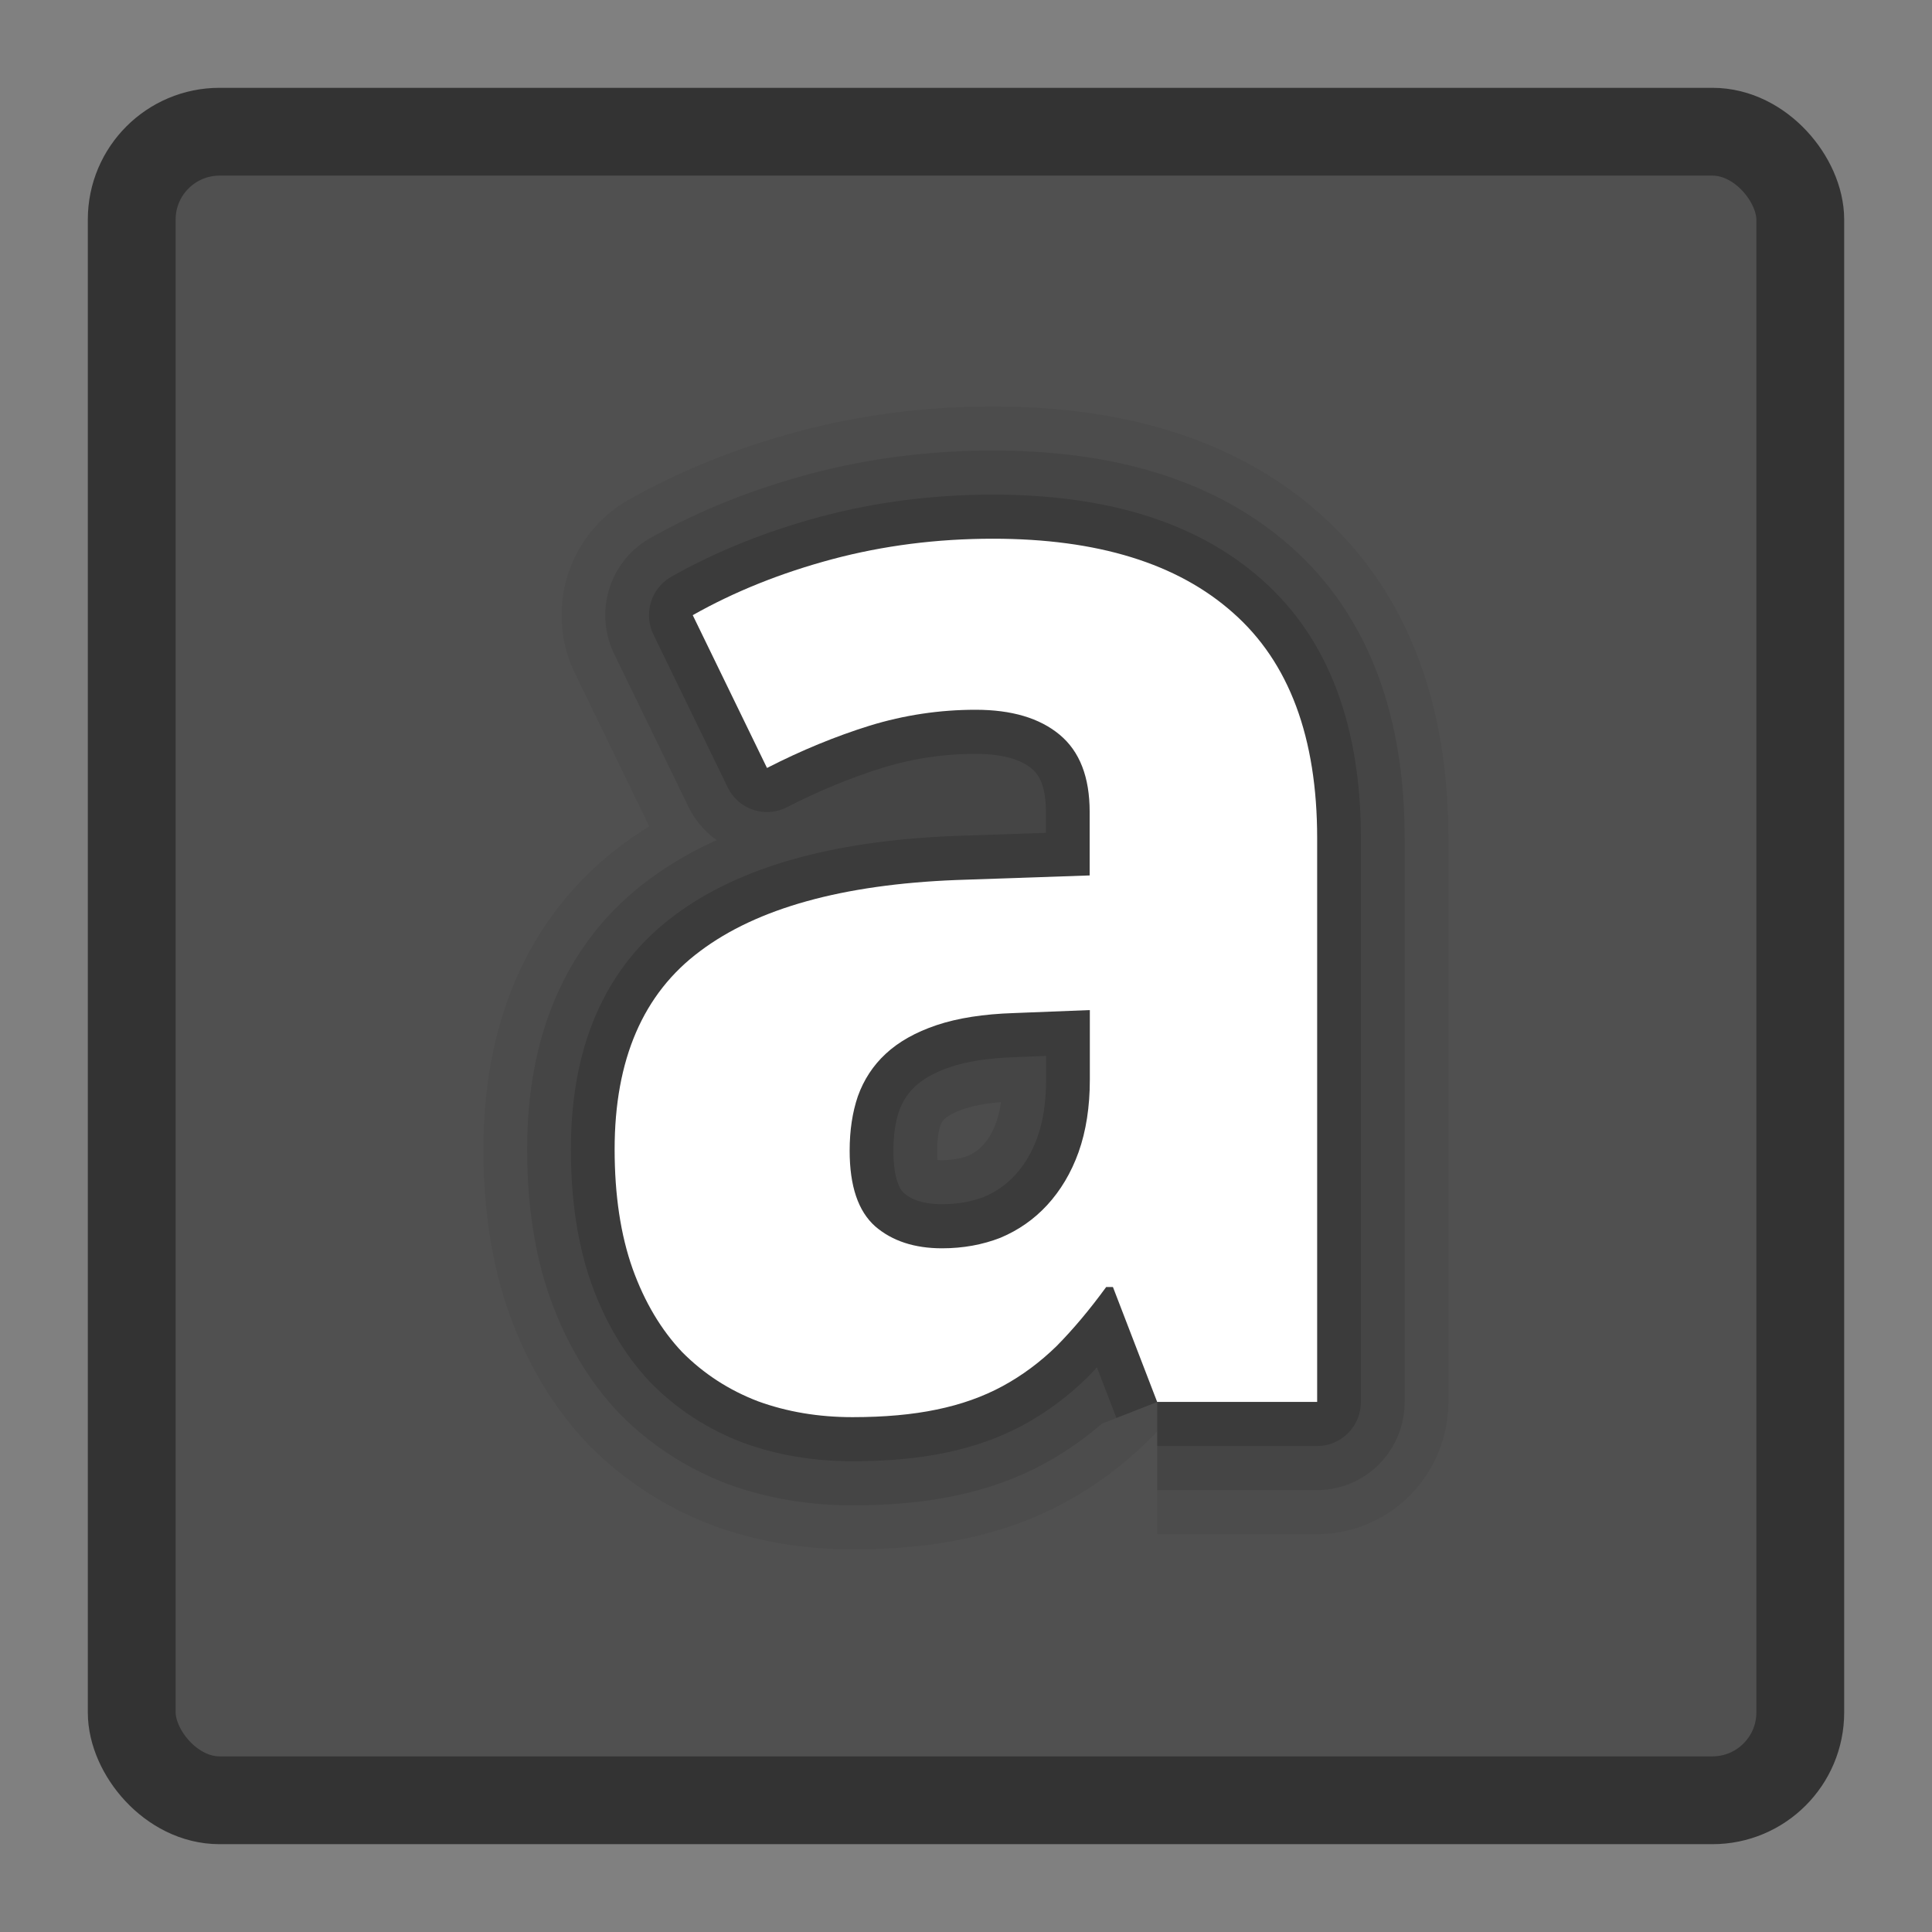 <?xml version="1.0" encoding="UTF-8" standalone="no"?>
<!-- Created with Inkscape (http://www.inkscape.org/) -->

<svg
   xmlns:dc="http://purl.org/dc/elements/1.1/"
   xmlns:cc="http://creativecommons.org/ns#"
   xmlns:rdf="http://www.w3.org/1999/02/22-rdf-syntax-ns#"
   xmlns:svg="http://www.w3.org/2000/svg"
   xmlns="http://www.w3.org/2000/svg"
   xmlns:xlink="http://www.w3.org/1999/xlink"
   xmlns:sodipodi="http://sodipodi.sourceforge.net/DTD/sodipodi-0.dtd"
   xmlns:inkscape="http://www.inkscape.org/namespaces/inkscape"
   width="22"
   height="22"
   id="svg3147"
   version="1.1"
   inkscape:version="0.48.3.1 r9886"
   sodipodi:docname="format-text-bold.svg">
  <rect width="100%" height="100%" fill="#808080" stroke="none"/>
  <defs
     id="defs3149">
    <linearGradient
       id="linearGradient3779">
      <stop
         style="stop-color:#333333;stop-opacity:1;"
         offset="0"
         id="stop3781" />
      <stop
         style="stop-color:#969696;stop-opacity:1;"
         offset="1"
         id="stop3783" />
    </linearGradient>
    <linearGradient
       id="linearGradient3771">
      <stop
         style="stop-color:#c8c8c8;stop-opacity:1;"
         offset="0"
         id="stop3773" />
      <stop
         style="stop-color:#646464;stop-opacity:1;"
         offset="1"
         id="stop3775" />
    </linearGradient>
    <linearGradient
       id="linearGradient4536">
      <stop
         style="stop-color:#ffffff;stop-opacity:1;"
         offset="0"
         id="stop4538" />
      <stop
         id="stop4546"
         offset="0.062"
         style="stop-color:#ffffff;stop-opacity:0.157;" />
      <stop
         id="stop4544"
         offset="0.936"
         style="stop-color:#ffffff;stop-opacity:0.235;" />
      <stop
         style="stop-color:#ffffff;stop-opacity:0.392;"
         offset="1"
         id="stop4540" />
    </linearGradient>
    <radialGradient
       inkscape:collect="always"
       xlink:href="#linearGradient3688-166-749"
       id="radialGradient3132"
       gradientUnits="userSpaceOnUse"
       gradientTransform="matrix(2.004,0,0,1.4,27.988,-17.4)"
       cx="4.993"
       cy="43.5"
       fx="4.993"
       fy="43.5"
       r="2.5" />
    <linearGradient
       id="linearGradient3688-166-749">
      <stop
         id="stop2883"
         style="stop-color:#181818;stop-opacity:1"
         offset="0" />
      <stop
         id="stop2885"
         style="stop-color:#181818;stop-opacity:0"
         offset="1" />
    </linearGradient>
    <radialGradient
       inkscape:collect="always"
       xlink:href="#linearGradient3688-464-309"
       id="radialGradient3134"
       gradientUnits="userSpaceOnUse"
       gradientTransform="matrix(2.004,0,0,1.4,-20.012,-104.4)"
       cx="4.993"
       cy="43.5"
       fx="4.993"
       fy="43.5"
       r="2.5" />
    <linearGradient
       id="linearGradient3688-464-309">
      <stop
         id="stop2889"
         style="stop-color:#181818;stop-opacity:1"
         offset="0" />
      <stop
         id="stop2891"
         style="stop-color:#181818;stop-opacity:0"
         offset="1" />
    </linearGradient>
    <linearGradient
       inkscape:collect="always"
       xlink:href="#linearGradient3702-501-757"
       id="linearGradient3136"
       gradientUnits="userSpaceOnUse"
       x1="25.058"
       y1="47.028"
       x2="25.058"
       y2="39.999" />
    <linearGradient
       id="linearGradient3702-501-757">
      <stop
         id="stop2895"
         style="stop-color:#181818;stop-opacity:0"
         offset="0" />
      <stop
         id="stop2897"
         style="stop-color:#181818;stop-opacity:1"
         offset="0.5" />
      <stop
         id="stop2899"
         style="stop-color:#181818;stop-opacity:0"
         offset="1" />
    </linearGradient>
    <linearGradient
       inkscape:collect="always"
       xlink:href="#linearGradient4536"
       id="linearGradient4542"
       x1="14.802"
       y1="1010.407"
       x2="14.802"
       y2="1028.138"
       gradientUnits="userSpaceOnUse"
       gradientTransform="translate(-2,21)" />
  </defs>
  <sodipodi:namedview
     id="base"
     pagecolor="#ffffff"
     bordercolor="#666666"
     borderopacity="1.0"
     inkscape:pageopacity="0.0"
     inkscape:pageshadow="2"
     inkscape:zoom="16"
     inkscape:cx="-0.22678583"
     inkscape:cy="10.606568"
     inkscape:document-units="px"
     inkscape:current-layer="layer1"
     showgrid="false"
     inkscape:window-width="1280"
     inkscape:window-height="751"
     inkscape:window-x="0"
     inkscape:window-y="24"
     inkscape:window-maximized="1" />
  <g
     inkscape:label="Livello 1"
     inkscape:groupmode="layer"
     id="layer1"
     transform="translate(0,-1030.362)">
    <rect
       style="fill:#505050;fill-opacity:1;stroke:#333333;stroke-opacity:1"
       id="rect3163"
       width="19"
       height="19"
       x="1.5"
       y="1031.862"
       rx="1"
       ry="1" />
    <g
       transform="matrix(0.996,0,0,1.004,-1,1)"
       style="font-size:17.572px;font-style:normal;font-variant:normal;font-weight:bold;font-stretch:normal;line-height:125%;letter-spacing:0px;word-spacing:0px;opacity:0.1;fill:#000000;fill-opacity:1;stroke:#000000;stroke-width:2;stroke-linejoin:round;stroke-miterlimit:4;stroke-opacity:1;stroke-dasharray:none;font-family:Droid Sans;-inkscape-font-specification:Droid Sans Bold"
       id="g3809">
      <path
         d="m 14.234,1041.162 -0.506,-1.304 -0.077,0 c -0.189,0.257 -0.378,0.48 -0.566,0.669 -0.189,0.183 -0.395,0.335 -0.618,0.455 -0.223,0.12 -0.475,0.209 -0.755,0.266 -0.275,0.057 -0.595,0.086 -0.961,0.086 -0.389,0 -0.749,-0.06 -1.081,-0.18 -0.332,-0.126 -0.621,-0.312 -0.867,-0.558 -0.24,-0.252 -0.429,-0.566 -0.566,-0.944 -0.137,-0.383 -0.206,-0.835 -0.206,-1.356 -7e-7,-1.018 0.326,-1.768 0.978,-2.248 0.652,-0.486 1.627,-0.755 2.926,-0.806 l 1.527,-0.052 0,-0.721 c -6e-6,-0.395 -0.114,-0.686 -0.343,-0.875 -0.229,-0.189 -0.549,-0.283 -0.961,-0.283 -0.412,0 -0.815,0.06 -1.21,0.18 -0.389,0.12 -0.781,0.28 -1.175,0.48 l -0.849,-1.733 c 0.48,-0.269 1.012,-0.48 1.596,-0.635 0.583,-0.154 1.195,-0.232 1.836,-0.232 1.195,0 2.111,0.28 2.746,0.841 0.641,0.561 0.961,1.413 0.961,2.557 l 0,6.392 -1.828,0 m -0.772,-4.444 -0.867,0.034 c -0.349,0.011 -0.644,0.057 -0.884,0.137 -0.24,0.08 -0.435,0.189 -0.583,0.326 -0.143,0.132 -0.249,0.292 -0.317,0.48 -0.063,0.183 -0.094,0.389 -0.094,0.618 -4e-6,0.401 0.097,0.686 0.292,0.858 0.194,0.166 0.449,0.249 0.764,0.249 0.24,0 0.463,-0.04 0.669,-0.12 0.206,-0.086 0.383,-0.209 0.532,-0.369 0.154,-0.166 0.275,-0.366 0.36,-0.601 0.086,-0.24 0.129,-0.515 0.129,-0.824 l 0,-0.789"
         style="fill:#000000;fill-opacity:1;stroke:#000000;stroke-width:2;stroke-linejoin:round;stroke-miterlimit:4;stroke-opacity:1;stroke-dasharray:none"
         id="path3811"
         inkscape:connector-curvature="0" />
    </g>
    <g
       id="g3813"
       style="font-size:17.572px;font-style:normal;font-variant:normal;font-weight:bold;font-stretch:normal;line-height:125%;letter-spacing:0px;word-spacing:0px;opacity:0.05;fill:#000000;fill-opacity:1;stroke:#000000;stroke-width:3;stroke-linejoin:round;stroke-miterlimit:4;stroke-opacity:1;stroke-dasharray:none;font-family:Droid Sans;-inkscape-font-specification:Droid Sans Bold"
       transform="matrix(0.996,0,0,1.004,-1,1)">
      <path
         id="path3815"
         style="fill:#000000;fill-opacity:1;stroke:#000000;stroke-width:3;stroke-linejoin:round;stroke-miterlimit:4;stroke-opacity:1;stroke-dasharray:none"
         d="m 14.234,1041.162 -0.506,-1.304 -0.077,0 c -0.189,0.257 -0.378,0.48 -0.566,0.669 -0.189,0.183 -0.395,0.335 -0.618,0.455 -0.223,0.12 -0.475,0.209 -0.755,0.266 -0.275,0.057 -0.595,0.086 -0.961,0.086 -0.389,0 -0.749,-0.06 -1.081,-0.18 -0.332,-0.126 -0.621,-0.312 -0.867,-0.558 -0.24,-0.252 -0.429,-0.566 -0.566,-0.944 -0.137,-0.383 -0.206,-0.835 -0.206,-1.356 -7e-7,-1.018 0.326,-1.768 0.978,-2.248 0.652,-0.486 1.627,-0.755 2.926,-0.806 l 1.527,-0.052 0,-0.721 c -6e-6,-0.395 -0.114,-0.686 -0.343,-0.875 -0.229,-0.189 -0.549,-0.283 -0.961,-0.283 -0.412,0 -0.815,0.06 -1.21,0.18 -0.389,0.12 -0.781,0.28 -1.175,0.48 l -0.849,-1.733 c 0.48,-0.269 1.012,-0.48 1.596,-0.635 0.583,-0.154 1.195,-0.232 1.836,-0.232 1.195,0 2.111,0.28 2.746,0.841 0.641,0.561 0.961,1.413 0.961,2.557 l 0,6.392 -1.828,0 m -0.772,-4.444 -0.867,0.034 c -0.349,0.011 -0.644,0.057 -0.884,0.137 -0.24,0.08 -0.435,0.189 -0.583,0.326 -0.143,0.132 -0.249,0.292 -0.317,0.48 -0.063,0.183 -0.094,0.389 -0.094,0.618 -4e-6,0.401 0.097,0.686 0.292,0.858 0.194,0.166 0.449,0.249 0.764,0.249 0.24,0 0.463,-0.04 0.669,-0.12 0.206,-0.086 0.383,-0.209 0.532,-0.369 0.154,-0.166 0.275,-0.366 0.36,-0.601 0.086,-0.24 0.129,-0.515 0.129,-0.824 l 0,-0.789"
         inkscape:connector-curvature="0" />
    </g>
    <g
       id="g3805"
       style="font-size:17.572px;font-style:normal;font-variant:normal;font-weight:bold;font-stretch:normal;line-height:125%;letter-spacing:0px;word-spacing:0px;opacity:0.15;fill:#000000;fill-opacity:1;stroke:#000000;stroke-linejoin:round;stroke-opacity:1;font-family:Droid Sans;-inkscape-font-specification:Droid Sans Bold"
       transform="matrix(0.996,0,0,1.004,-1,1)">
      <path
         id="path3807"
         style="fill:#000000;fill-opacity:1;stroke:#000000;stroke-linejoin:round;stroke-opacity:1"
         d="m 14.234,1041.162 -0.506,-1.304 -0.077,0 c -0.189,0.257 -0.378,0.48 -0.566,0.669 -0.189,0.183 -0.395,0.335 -0.618,0.455 -0.223,0.12 -0.475,0.209 -0.755,0.266 -0.275,0.057 -0.595,0.086 -0.961,0.086 -0.389,0 -0.749,-0.06 -1.081,-0.18 -0.332,-0.126 -0.621,-0.312 -0.867,-0.558 -0.24,-0.252 -0.429,-0.566 -0.566,-0.944 -0.137,-0.383 -0.206,-0.835 -0.206,-1.356 -7e-7,-1.018 0.326,-1.768 0.978,-2.248 0.652,-0.486 1.627,-0.755 2.926,-0.806 l 1.527,-0.052 0,-0.721 c -6e-6,-0.395 -0.114,-0.686 -0.343,-0.875 -0.229,-0.189 -0.549,-0.283 -0.961,-0.283 -0.412,0 -0.815,0.06 -1.21,0.18 -0.389,0.12 -0.781,0.28 -1.175,0.48 l -0.849,-1.733 c 0.48,-0.269 1.012,-0.48 1.596,-0.635 0.583,-0.154 1.195,-0.232 1.836,-0.232 1.195,0 2.111,0.28 2.746,0.841 0.641,0.561 0.961,1.413 0.961,2.557 l 0,6.392 -1.828,0 m -0.772,-4.444 -0.867,0.034 c -0.349,0.011 -0.644,0.057 -0.884,0.137 -0.24,0.08 -0.435,0.189 -0.583,0.326 -0.143,0.132 -0.249,0.292 -0.317,0.48 -0.063,0.183 -0.094,0.389 -0.094,0.618 -4e-6,0.401 0.097,0.686 0.292,0.858 0.194,0.166 0.449,0.249 0.764,0.249 0.24,0 0.463,-0.04 0.669,-0.12 0.206,-0.086 0.383,-0.209 0.532,-0.369 0.154,-0.166 0.275,-0.366 0.36,-0.601 0.086,-0.24 0.129,-0.515 0.129,-0.824 l 0,-0.789"
         inkscape:connector-curvature="0" />
    </g>
    <g
       transform="matrix(0.996,0,0,1.004,-1,1)"
       style="font-size:17.572px;font-style:normal;font-variant:normal;font-weight:bold;font-stretch:normal;line-height:125%;letter-spacing:0px;word-spacing:0px;fill:#ffffff;fill-opacity:1;stroke:none;font-family:Droid Sans;-inkscape-font-specification:Droid Sans Bold"
       id="text3011">
      <path
         d="m 14.234,1041.162 -0.506,-1.304 -0.077,0 c -0.189,0.257 -0.378,0.48 -0.566,0.669 -0.189,0.183 -0.395,0.335 -0.618,0.455 -0.223,0.12 -0.475,0.209 -0.755,0.266 -0.275,0.057 -0.595,0.086 -0.961,0.086 -0.389,0 -0.749,-0.06 -1.081,-0.18 -0.332,-0.126 -0.621,-0.312 -0.867,-0.558 -0.24,-0.252 -0.429,-0.566 -0.566,-0.944 -0.137,-0.383 -0.206,-0.835 -0.206,-1.356 -7e-7,-1.018 0.326,-1.768 0.978,-2.248 0.652,-0.486 1.627,-0.755 2.926,-0.806 l 1.527,-0.052 0,-0.721 c -6e-6,-0.395 -0.114,-0.686 -0.343,-0.875 -0.229,-0.189 -0.549,-0.283 -0.961,-0.283 -0.412,0 -0.815,0.06 -1.21,0.18 -0.389,0.12 -0.781,0.28 -1.175,0.48 l -0.849,-1.733 c 0.48,-0.269 1.012,-0.48 1.596,-0.635 0.583,-0.154 1.195,-0.232 1.836,-0.232 1.195,0 2.111,0.28 2.746,0.841 0.641,0.561 0.961,1.413 0.961,2.557 l 0,6.392 -1.828,0 m -0.772,-4.444 -0.867,0.034 c -0.349,0.011 -0.644,0.057 -0.884,0.137 -0.24,0.08 -0.435,0.189 -0.583,0.326 -0.143,0.132 -0.249,0.292 -0.317,0.48 -0.063,0.183 -0.094,0.389 -0.094,0.618 -4e-6,0.401 0.097,0.686 0.292,0.858 0.194,0.166 0.449,0.249 0.764,0.249 0.24,0 0.463,-0.04 0.669,-0.12 0.206,-0.086 0.383,-0.209 0.532,-0.369 0.154,-0.166 0.275,-0.366 0.36,-0.601 0.086,-0.24 0.129,-0.515 0.129,-0.824 l 0,-0.789"
         id="path3803"
         inkscape:connector-curvature="0" />
    </g>
  </g>
</svg>
